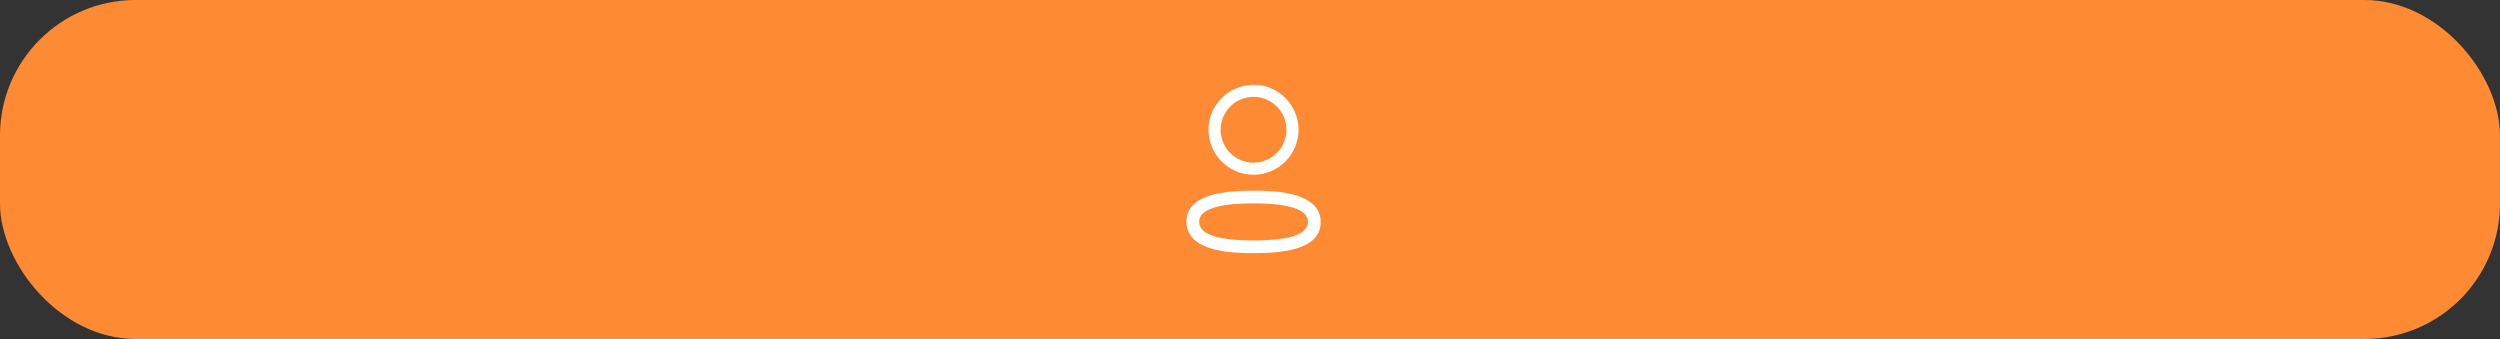<svg width="295" height="40" viewBox="0 0 295 40" fill="none" xmlns="http://www.w3.org/2000/svg">
<rect x="0" y="0" width="295" height="40" fill="#333333" stroke="none"/>
<rect width="295" height="40" rx="16" fill="#FF8A34"/>
<path fill-rule="evenodd" clip-rule="evenodd" d="M155.84 26.193C155.84 29.489 151.32 29.87 147.921 29.87L147.678 29.87C145.512 29.865 140 29.728 140 26.173C140 22.944 144.338 22.513 147.711 22.497L148.164 22.496C150.33 22.502 155.84 22.638 155.84 26.193ZM147.921 23.996C143.66 23.996 141.5 24.728 141.5 26.173C141.5 27.631 143.66 28.37 147.921 28.37C152.181 28.37 154.34 27.638 154.34 26.193C154.34 24.735 152.181 23.996 147.921 23.996ZM147.921 10C150.849 10 153.23 12.382 153.23 15.31C153.23 18.238 150.849 20.619 147.921 20.619H147.889C144.967 20.61 142.6 18.227 142.61 15.307C142.61 12.382 144.992 10 147.921 10ZM147.921 11.428C145.78 11.428 144.038 13.169 144.038 15.31C144.031 17.444 145.76 19.184 147.892 19.192L147.921 19.906V19.192C150.061 19.192 151.802 17.45 151.802 15.31C151.802 13.169 150.061 11.428 147.921 11.428Z" fill="white"/>
</svg>
